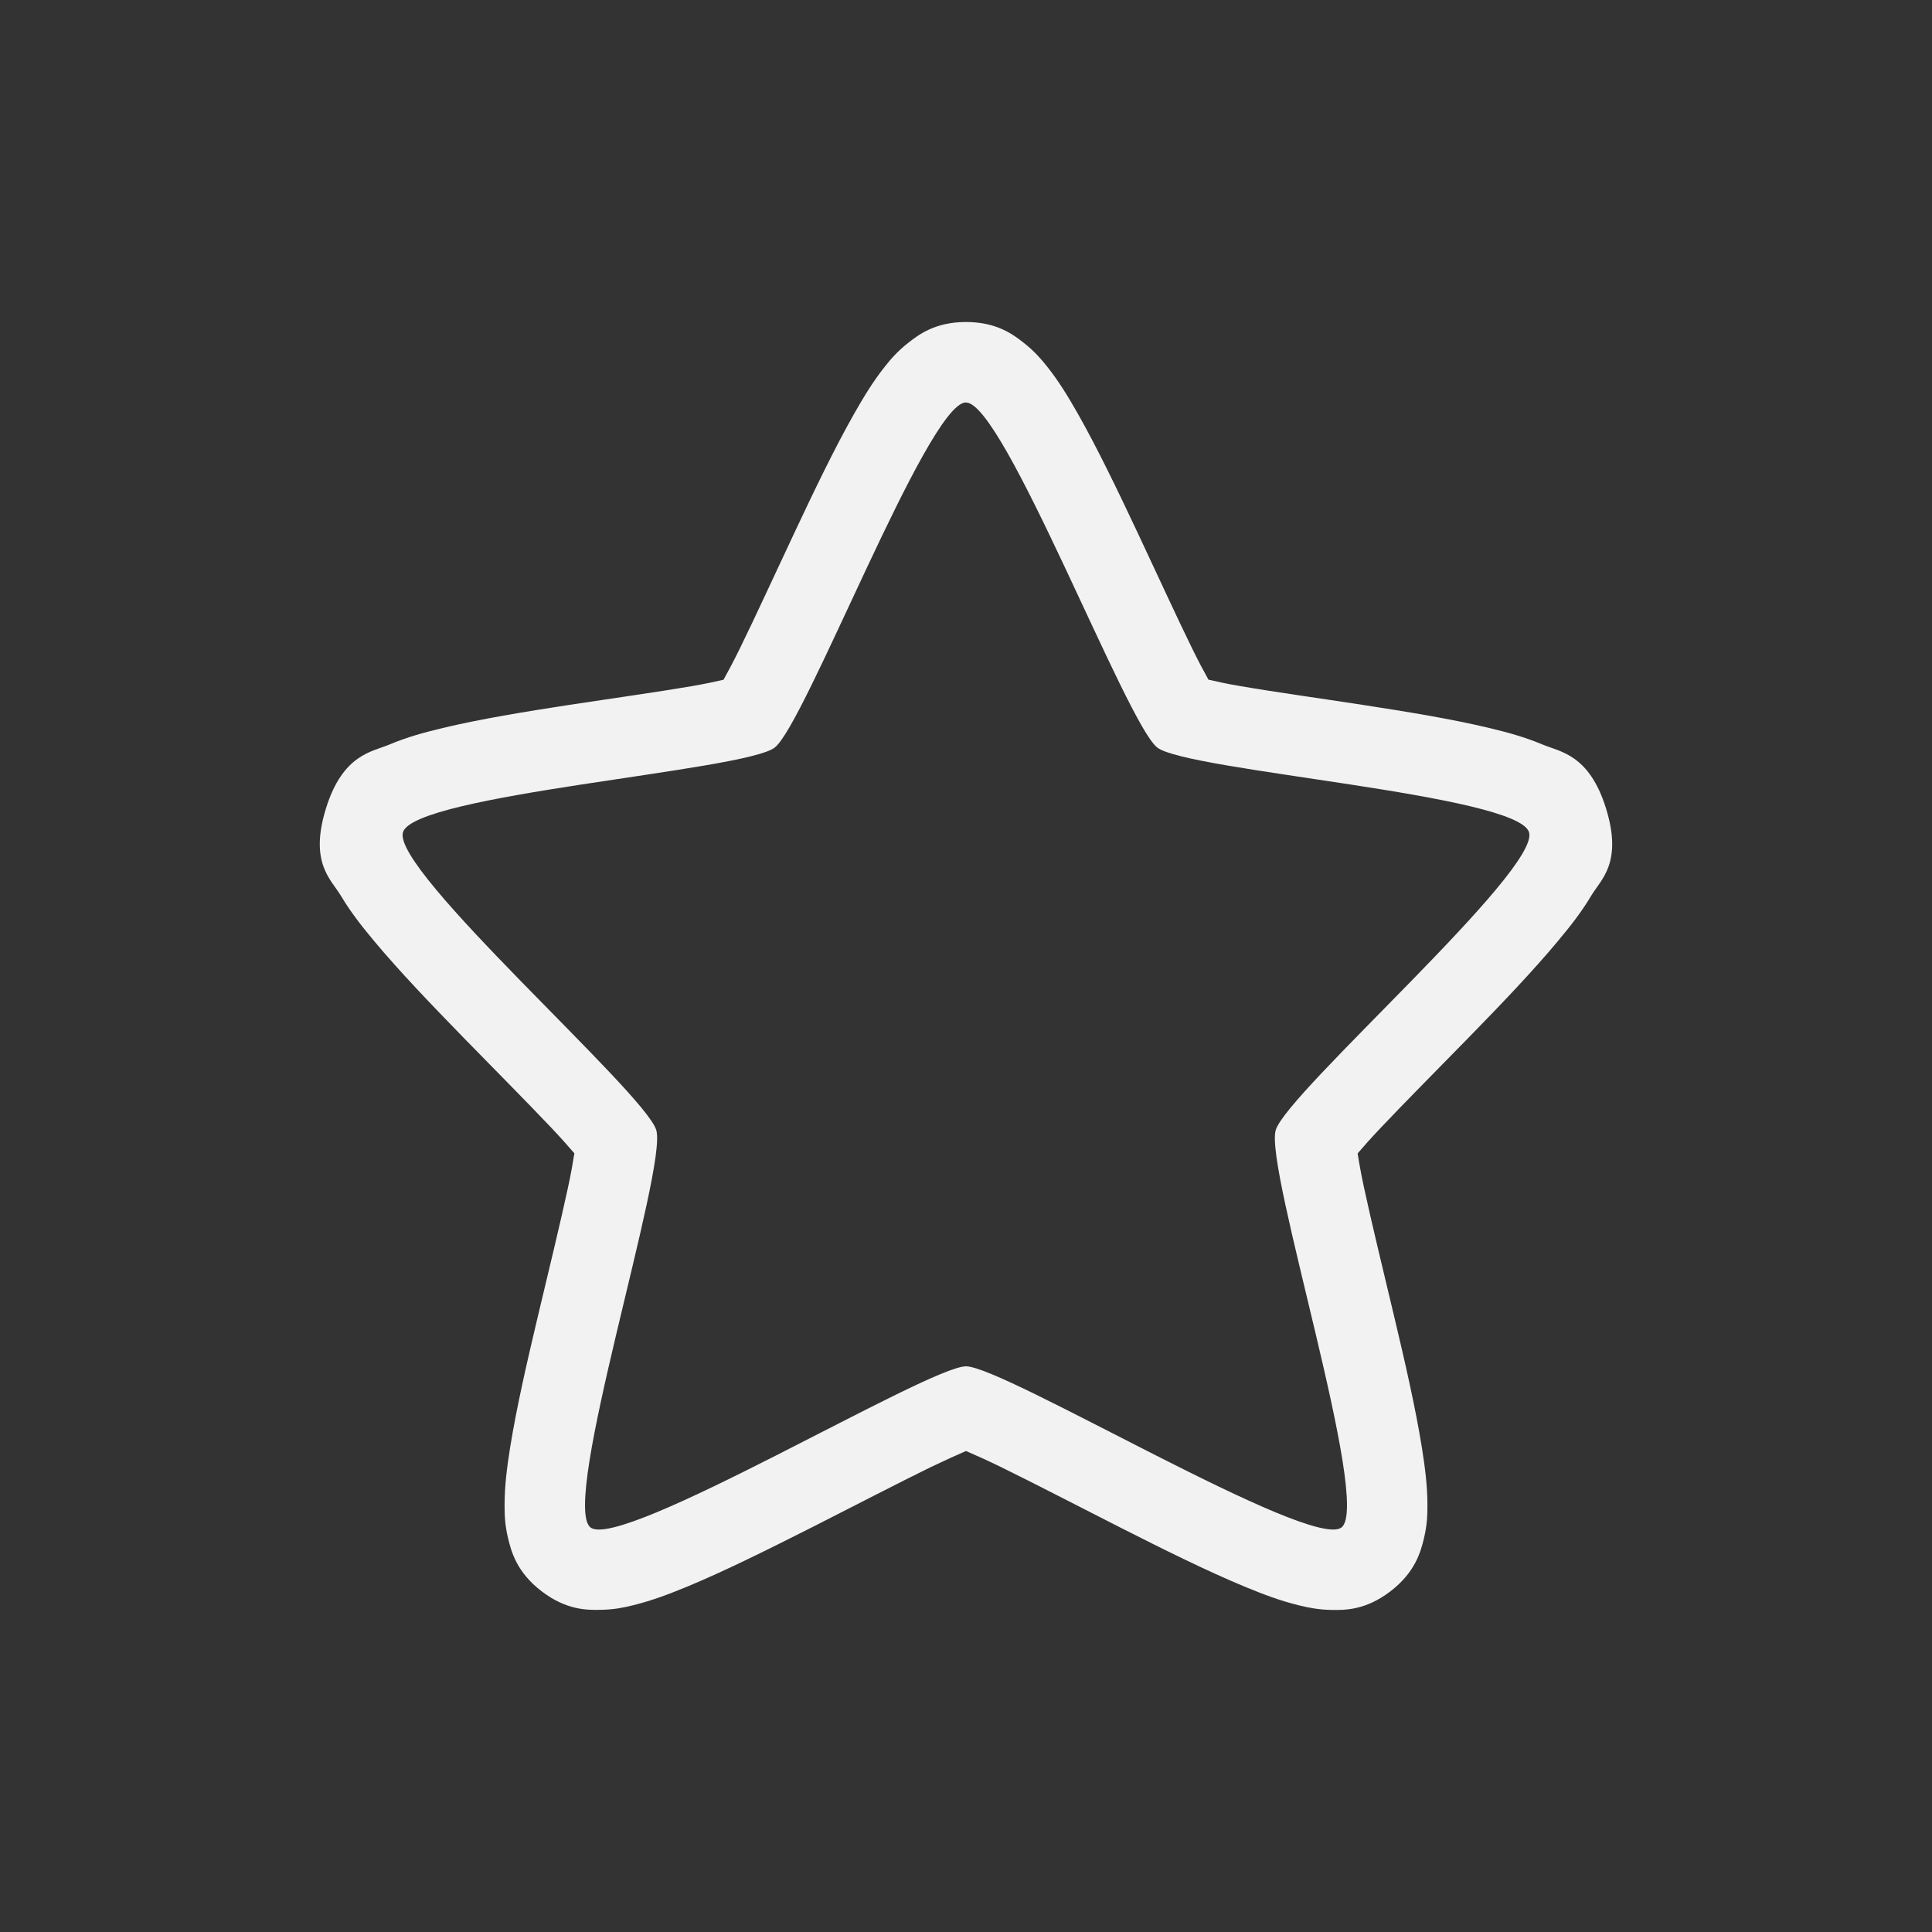 <?xml version="1.0" encoding="UTF-8" standalone="no"?>
<svg
   width="24"
   height="24"
   version="1.1"
   viewBox="0 0 24 24"
   id="svg1"
   sodipodi:docname="xapp-favorites-app-symbolic.svg"
   inkscape:version="1.4.2 (ebf0e940d0, 2025-05-08)"
   xmlns:inkscape="http://www.inkscape.org/namespaces/inkscape"
   xmlns:sodipodi="http://sodipodi.sourceforge.net/DTD/sodipodi-0.dtd"
   xmlns="http://www.w3.org/2000/svg"
   xmlns:svg="http://www.w3.org/2000/svg">
  <rect x="0" y="0" width="24" height="24" fill="#333333" stroke="none"/>
  <sodipodi:namedview
     id="namedview1"
     pagecolor="#ffffff"
     bordercolor="#000000"
     borderopacity="0.25"
     inkscape:showpageshadow="2"
     inkscape:pageopacity="0.0"
     inkscape:pagecheckerboard="0"
     inkscape:deskcolor="#d1d1d1"
     inkscape:zoom="33.166667"
     inkscape:cx="11.984925"
     inkscape:cy="12"
     inkscape:window-width="1920"
     inkscape:window-height="1011"
     inkscape:window-x="0"
     inkscape:window-y="0"
     inkscape:window-maximized="1"
     inkscape:current-layer="svg1" />
  <defs
     id="defs1">
    <style
       id="current-color-scheme"
       type="text/css">
        .ColorScheme-Text { color:#f2f2f2; }
        .ColorScheme-NeutralText { color:#f67400; }
        .ColorScheme-PositiveText { color:#37c837; }
        .ColorScheme-NegativeText { color:#f44336; }
        .ColorScheme-Highlight { color:#3daee9; }
     </style>
  </defs>
  <path
     id="path1"
     style="fill:currentColor"
     class="ColorScheme-Text"
     d="m 12,4 c -0.382,0 -0.587,0.156 -0.719,0.26 -0.132,0.104 -0.212,0.197 -0.285,0.289 -0.147,0.184 -0.261,0.372 -0.383,0.586 -0.243,0.428 -0.493,0.948 -0.74,1.473 -0.247,0.524 -0.488,1.052 -0.682,1.447 -0.081,0.165 -0.147,0.287 -0.203,0.389 -0.106,0.024 -0.228,0.051 -0.396,0.08 -0.415,0.071 -0.965,0.148 -1.518,0.232 -0.552,0.085 -1.104,0.175 -1.572,0.287 -0.234,0.056 -0.444,0.113 -0.662,0.205 -0.218,0.092 -0.582,0.12 -0.791,0.795 -0.209,0.675 0.063,0.88 0.184,1.082 0.121,0.202 0.257,0.377 0.414,0.564 0.313,0.376 0.709,0.788 1.107,1.197 0.399,0.409 0.8,0.812 1.098,1.127 0.122,0.129 0.209,0.228 0.283,0.314 -0.018,0.114 -0.041,0.248 -0.08,0.428 -0.094,0.437 -0.234,1.01 -0.371,1.586 -0.137,0.576 -0.269,1.151 -0.348,1.646 -0.039,0.247 -0.068,0.471 -0.068,0.711 6.84e-5,0.12 0.003,0.243 0.043,0.41 0.04,0.167 0.109,0.425 0.418,0.66 0.309,0.236 0.565,0.233 0.732,0.23 0.168,-0.003 0.288,-0.028 0.404,-0.057 0.232,-0.057 0.443,-0.137 0.678,-0.234 0.469,-0.195 1.006,-0.463 1.543,-0.734 0.536,-0.272 1.07,-0.549 1.48,-0.75 C 11.746,18.137 11.887,18.074 12,18.025 c 0.113,0.049 0.254,0.111 0.434,0.199 0.411,0.201 0.944,0.478 1.48,0.75 0.536,0.272 1.074,0.539 1.543,0.734 0.234,0.097 0.446,0.177 0.678,0.234 0.116,0.028 0.237,0.054 0.404,0.057 0.168,0.003 0.424,0.005 0.732,-0.23 0.309,-0.236 0.378,-0.493 0.418,-0.66 0.04,-0.167 0.043,-0.29 0.043,-0.41 1.37e-4,-0.24 -0.029,-0.463 -0.068,-0.711 -0.079,-0.495 -0.211,-1.071 -0.348,-1.646 -0.137,-0.576 -0.277,-1.149 -0.371,-1.586 -0.039,-0.18 -0.062,-0.313 -0.08,-0.428 0.074,-0.087 0.161,-0.185 0.283,-0.314 0.297,-0.315 0.699,-0.718 1.098,-1.127 0.399,-0.409 0.794,-0.821 1.107,-1.197 0.157,-0.188 0.294,-0.362 0.414,-0.564 0.121,-0.202 0.392,-0.407 0.184,-1.082 C 19.742,9.368 19.378,9.34 19.16,9.248 18.942,9.156 18.732,9.099 18.498,9.043 18.03,8.931 17.478,8.841 16.926,8.756 16.374,8.671 15.824,8.595 15.408,8.523 15.24,8.495 15.118,8.467 15.012,8.443 14.955,8.341 14.89,8.22 14.809,8.055 14.615,7.659 14.374,7.132 14.127,6.607 13.88,6.083 13.63,5.563 13.387,5.135 13.265,4.921 13.151,4.733 13.004,4.549 12.93,4.457 12.851,4.364 12.719,4.26 12.587,4.156 12.382,4 12,4 Z m -0.012,1 c 0.004,-4.845e-4 0.008,4e-7 0.012,0 0.472,5.68e-5 1.995,3.996 2.377,4.287 0.382,0.292 4.471,0.579 4.617,1.051 0.146,0.472 -3,3.227 -3.146,3.699 -0.146,0.472 1.199,4.646 0.816,4.938 C 16.282,19.266 12.473,16.973 12,16.973 c -0.472,0 -4.282,2.294 -4.664,2.002 -0.382,-0.292 0.962,-4.466 0.816,-4.938 C 8.006,13.565 4.86,10.81 5.006,10.338 5.152,9.866 9.241,9.579 9.623,9.287 10.002,8.998 11.503,5.062 11.988,5 Z" />
</svg>
